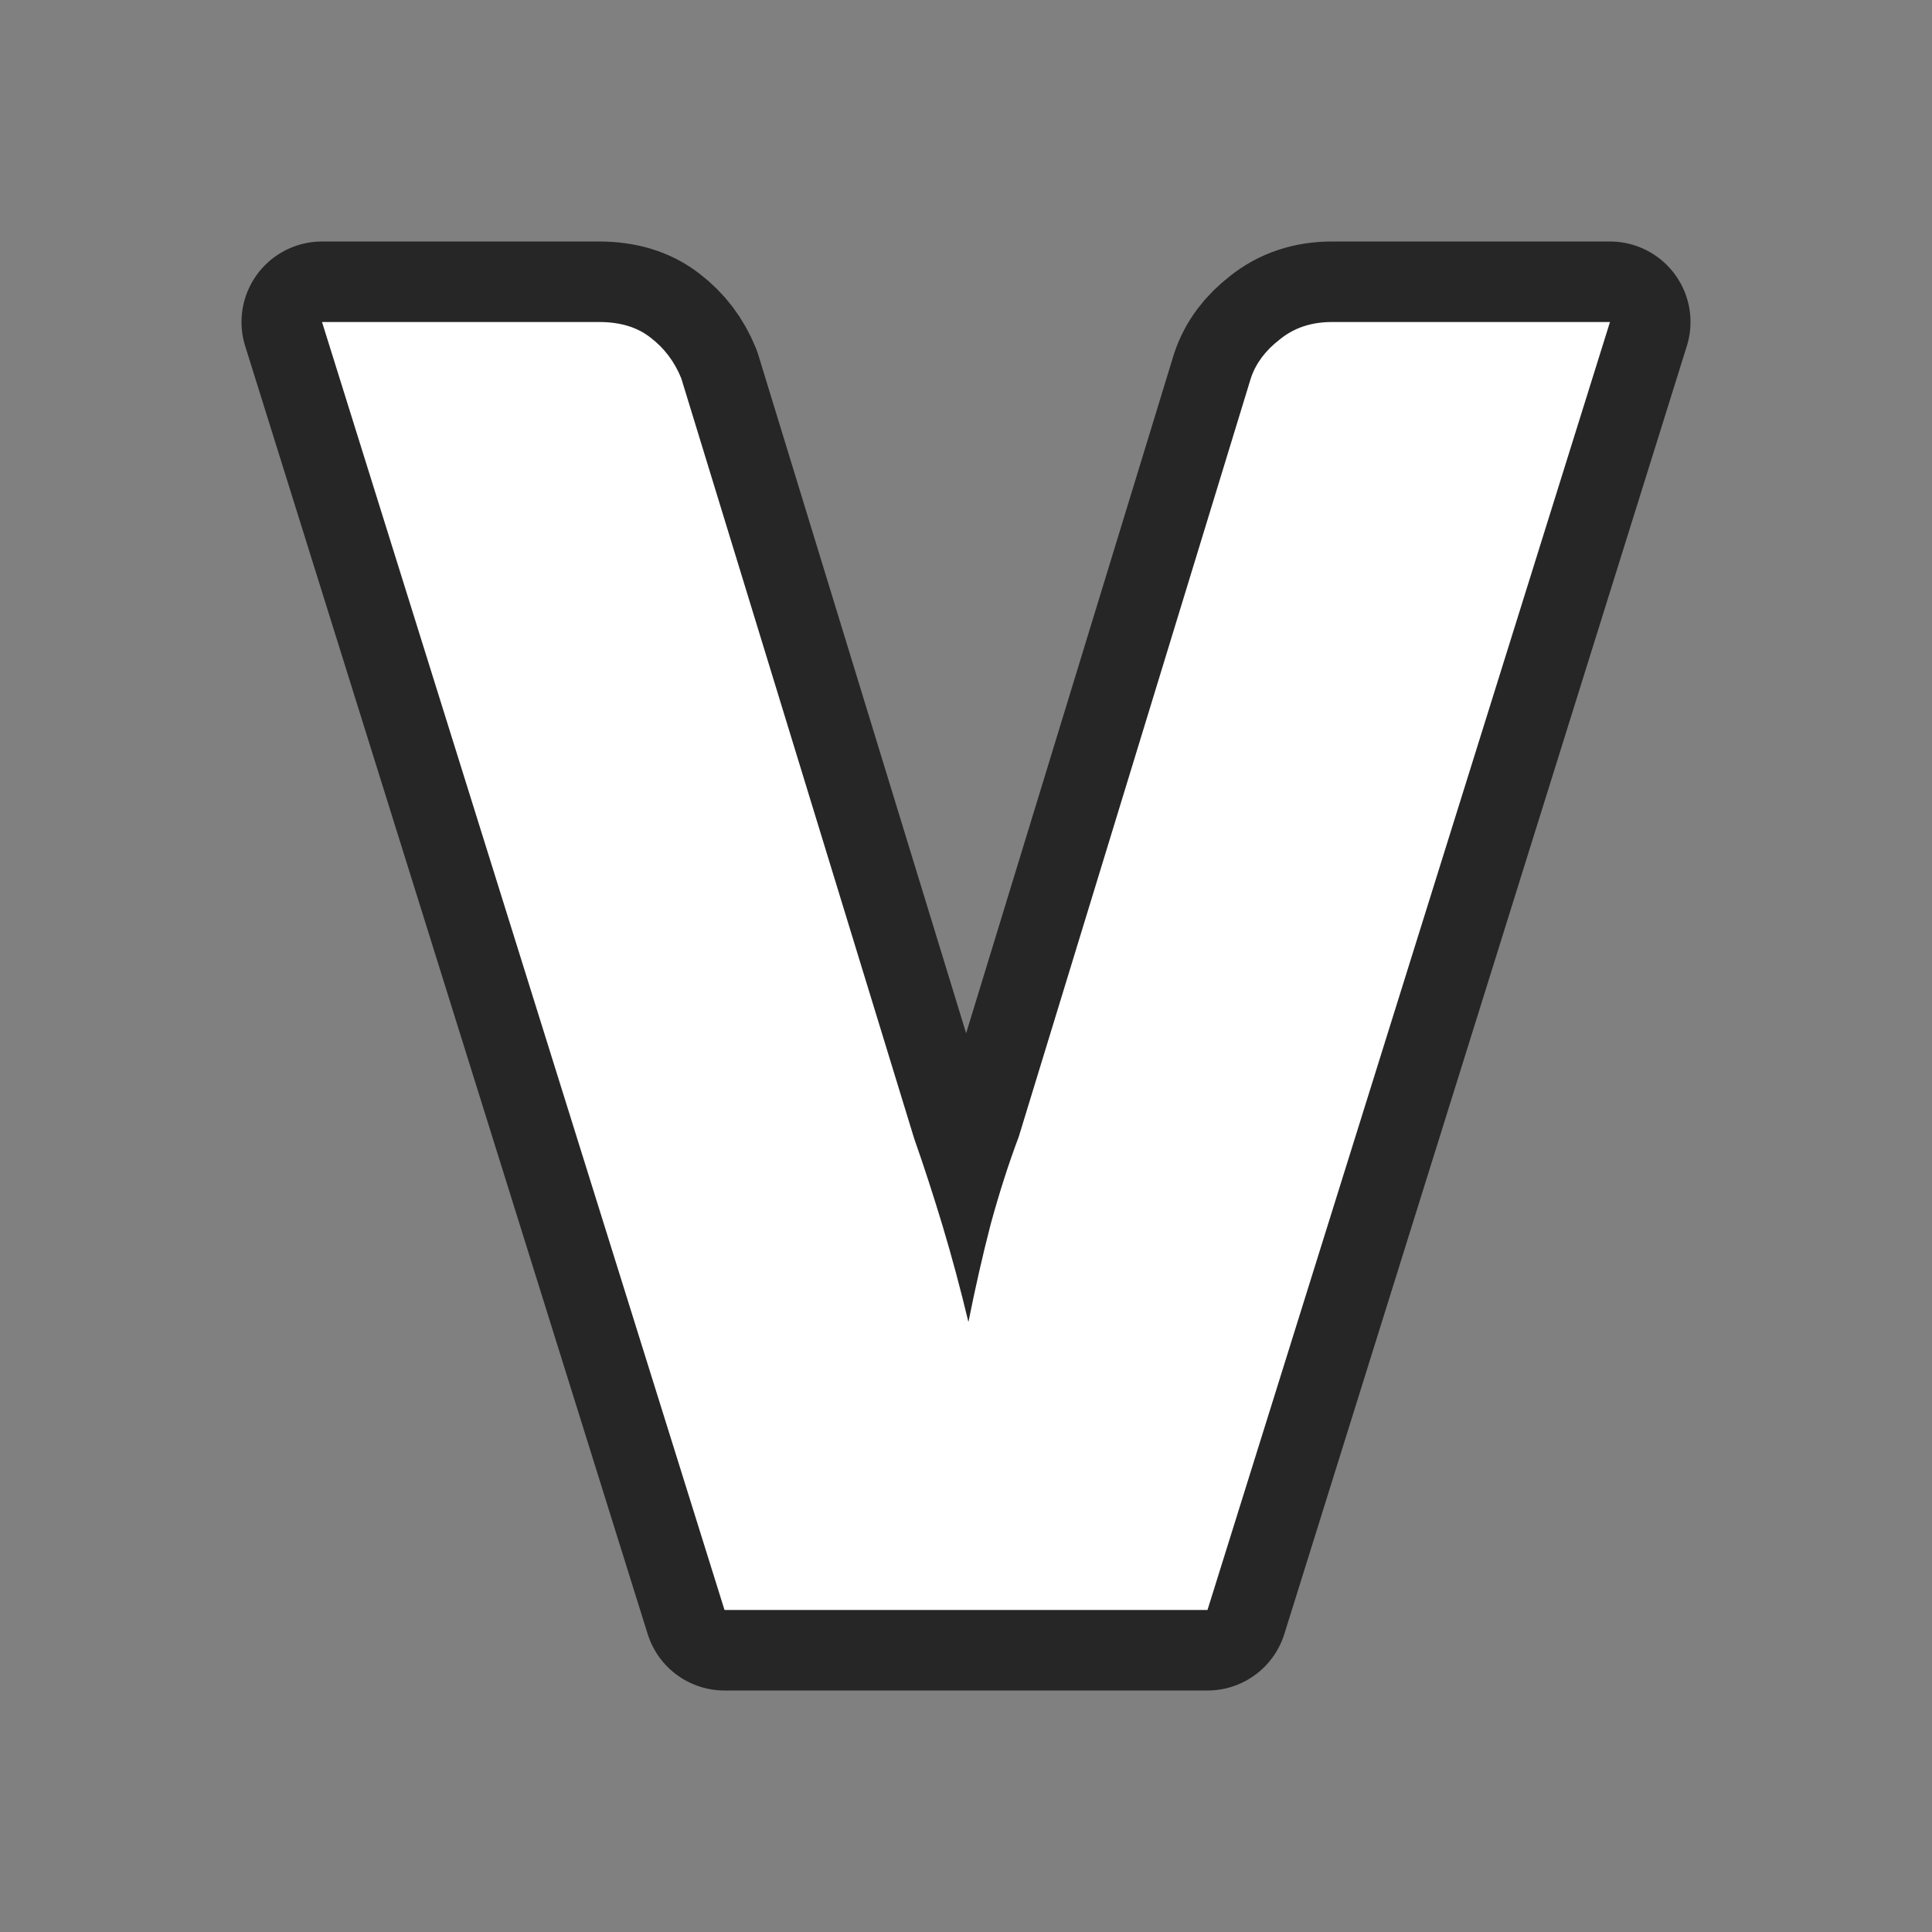 <?xml version="1.0" encoding="UTF-8" standalone="no"?>
<svg
   xmlns:dc="http://purl.org/dc/elements/1.1/"
   xmlns:cc="http://creativecommons.org/ns#"
   xmlns:rdf="http://www.w3.org/1999/02/22-rdf-syntax-ns#"
   xmlns:svg="http://www.w3.org/2000/svg"
   xmlns="http://www.w3.org/2000/svg"
   xmlns:sodipodi="http://sodipodi.sourceforge.net/DTD/sodipodi-0.dtd"
   xmlns:inkscape="http://www.inkscape.org/namespaces/inkscape"
   viewBox="0 0 24 24"
   version="1.1"
   id="svg4"
   sodipodi:docname="lc_bold.svg"
   inkscape:version="0.92.5 (2060ec1f9f, 2020-04-08)"
   inkscape:export-filename="/home/jupiter007/Libreoffice yaru theme fullcolor/build/cmd/nl/lc_bold.png"
   inkscape:export-xdpi="96"
   inkscape:export-ydpi="96">
  <rect x="0" y="0" width="24" height="24" fill="#808080" stroke="none"/>
  <defs
     id="defs8" />
  <sodipodi:namedview
     pagecolor="#ffffff"
     bordercolor="#666666"
     borderopacity="1"
     objecttolerance="10"
     gridtolerance="10"
     guidetolerance="10"
     inkscape:pageopacity="0"
     inkscape:pageshadow="2"
     inkscape:window-width="1920"
     inkscape:window-height="1011"
     id="namedview6"
     showgrid="true"
     inkscape:zoom="27.812867"
     inkscape:cx="7.5312138"
     inkscape:cy="10.810399"
     inkscape:window-x="0"
     inkscape:window-y="32"
     inkscape:window-maximized="1"
     inkscape:current-layer="svg4">
    <inkscape:grid
       type="xygrid"
       id="grid817" />
  </sodipodi:namedview>
  <path
     style="opacity:0.7;fill:#000000;stroke:#000000;stroke-width:2;stroke-linejoin:round;stroke-miterlimit:4;stroke-dasharray:none"
     id="path819"
     d="m 4,4 5,16 h 6 L 20,4 H 16.545 C 16.29,4 16.074,4.072 15.896,4.217 15.719,4.353 15.599,4.514 15.537,4.699 l -2.883,9.422 c -0.124,0.329 -0.24,0.69 -0.348,1.084 -0.1,0.386 -0.192,0.791 -0.277,1.217 -0.1,-0.418 -0.208,-0.82 -0.324,-1.205 C 11.589,14.831 11.473,14.474 11.357,14.145 L 8.463,4.699 C 8.378,4.49 8.25,4.322 8.08,4.193 7.918,4.065 7.706,4 7.443,4 Z"
     inkscape:connector-curvature="0"
     sodipodi:nodetypes="ccccscccccccccsc" />
  <path
     d="m 4,4 5,16 h 6 L 20,4 h -3.455 c -0.255,0 -0.471,0.072 -0.648,0.217 -0.178,0.137 -0.298,0.298 -0.359,0.482 l -2.883,9.422 c -0.124,0.329 -0.24,0.69 -0.348,1.084 -0.1,0.386 -0.192,0.791 -0.277,1.217 -0.1,-0.418 -0.208,-0.82 -0.324,-1.205 C 11.589,14.831 11.473,14.474 11.357,14.145 L 8.463,4.699 C 8.378,4.49 8.25,4.322 8.08,4.193 7.918,4.065 7.706,4 7.443,4 Z"
     id="path2"
     style="fill:#ffffff"
     inkscape:connector-curvature="0"
     sodipodi:nodetypes="ccccscccccccccsc" />
</svg>
